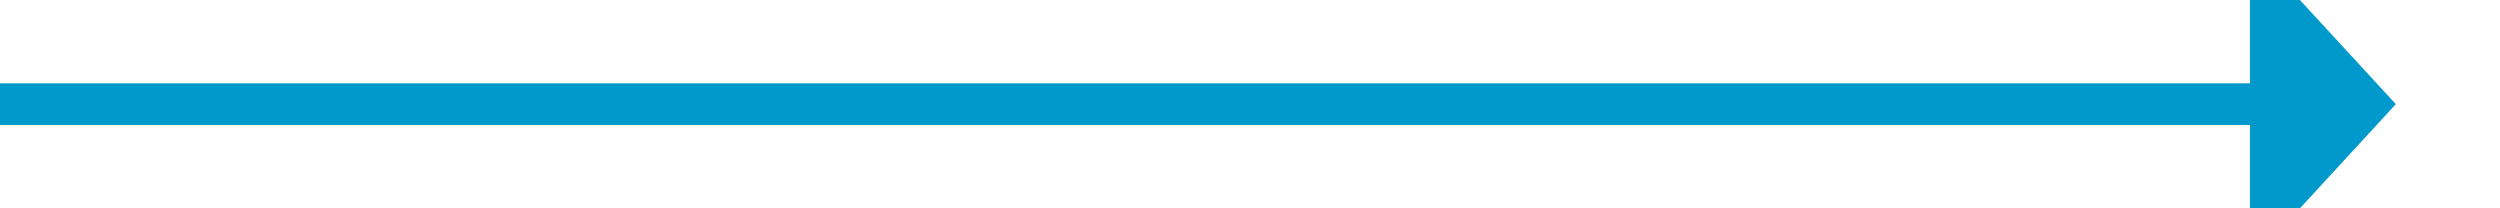 ﻿<?xml version="1.0" encoding="utf-8"?>
<svg version="1.1" xmlns:xlink="http://www.w3.org/1999/xlink" width="120px" height="10px" preserveAspectRatio="xMinYMid meet" viewBox="640 428  120 8" xmlns="http://www.w3.org/2000/svg">
  <path d="M 640 432  L 749 432  " stroke-width="2" stroke="#0099cc" fill="none" />
  <path d="M 748 439.6  L 755 432  L 748 424.4  L 748 439.6  Z " fill-rule="nonzero" fill="#0099cc" stroke="none" />
</svg>